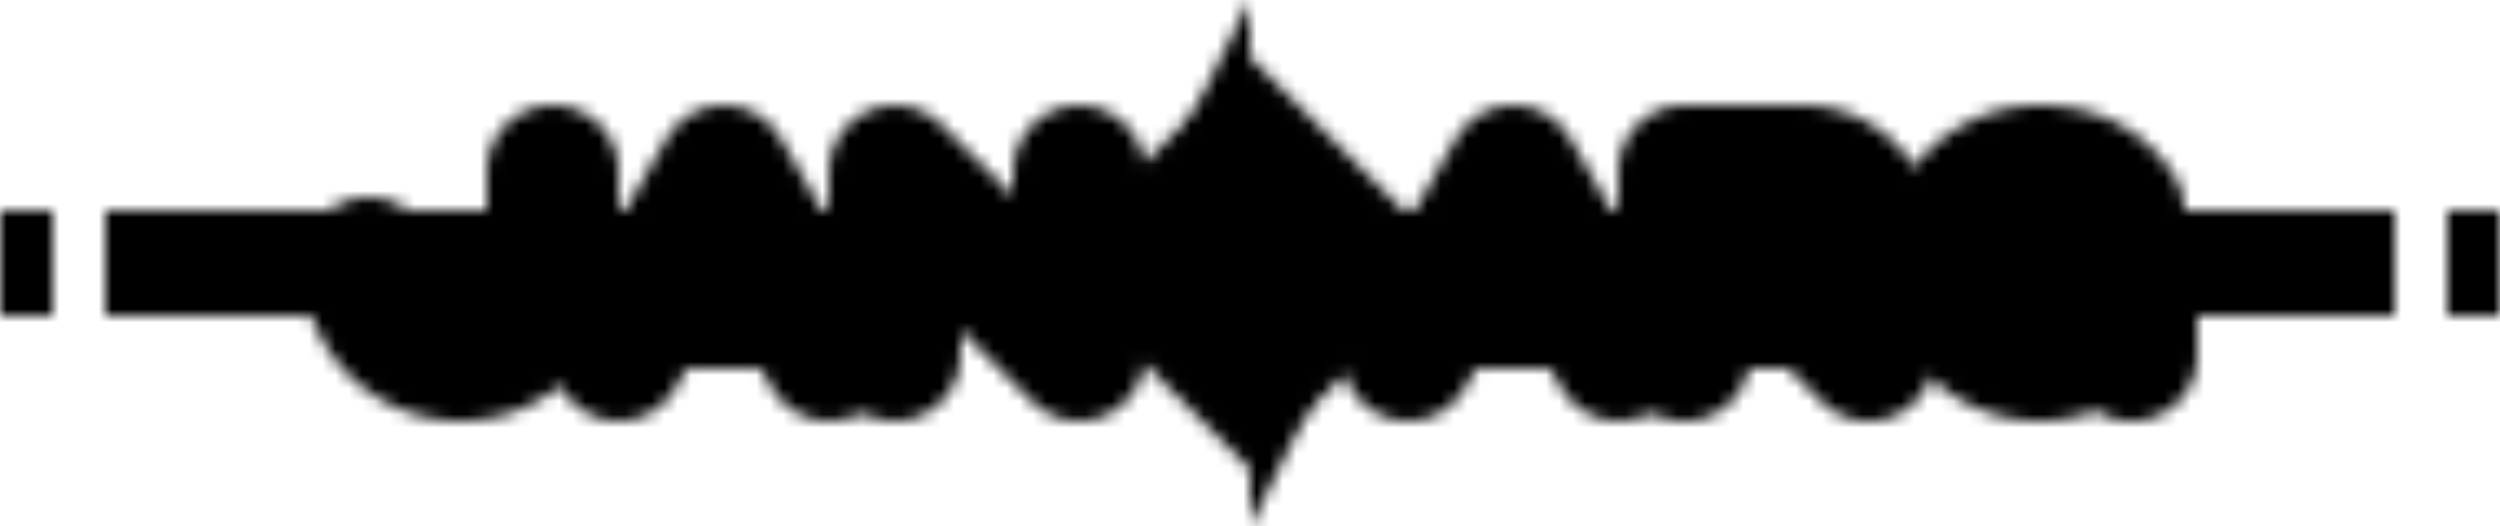 <svg version="1.1" width="1520" height="320" viewBox="0 0 190 40" xmlns="http://www.w3.org/2000/svg">
    <defs>
        <g id="flick-outer">
            <path d="M 87 12 m 18 8 l -10 20 l 0 -10 l -10 -10 l 10 -20 l 0 10 z" />
        </g>
        <g id="flick-center">
            <path d="M 87 12 m 18 8 l -10 10 l -10 -10 l 10 -10 z" />
        </g>
        <g id="text" stroke-linecap="round" stroke-linejoin="round">
            <path d="M 27 12 m 1 8 a 1 1 0 0 0 14 0 l 0 -7" />
            <path d="M 47 12 m 0 15 l 8 -14 l 8 14 m -13.7 -4 l 11.4 0" />
            <path d="M 67 12 m 1 15 l 0 -14 l 14 14 l 0 -14" />
            <path d="M 107 12 m 0 15 l 8 -14 l 8 14 m -13.7 -4 l 11.4 0" />
            <path d="M 127 12 m 1 15 l 0 -14 l 9 0 a 1 1 0 0 1 0 10 l -9 0 m 14 4 l -4.1 -4.1" />
            <path d="M 147 12 m 14 4 q -2 -3 -6 -3 a 7 7 0 1 0 7 7 m -7 0 l 7 0 l 0 7" />
        </g>
    </defs>

    <mask id="main-mask">
        <rect x="0" y="16" width="4" height="8" fill="white" />
        <rect x="8" y="16" width="174" height="8" fill="white" />
        <rect x="186" y="16" width="4" height="8" fill="white" />
        <rect x="38" y="16" width="114" height="8" fill="black" />

        <g stroke="black" fill="transparent" stroke-width="8">
            <use href="#flick-center" />
        </g>
        <g stroke="black" fill="transparent" stroke-width="10">
            <use href="#text" />
        </g>

        <g fill="white">
            <use href="#flick-outer" />
        </g>
        <g stroke="black" fill="transparent" stroke-width="4">
            <use href="#flick-center" />
        </g>
        <g fill="white">
            <use href="#flick-center" />
        </g>
        <g stroke="white" fill="transparent" stroke-width="2">
            <use href="#text" />
        </g>
    </mask>

    <rect width="190" height="40" mask="url(#main-mask)" fill="currentColor"/>
</svg>